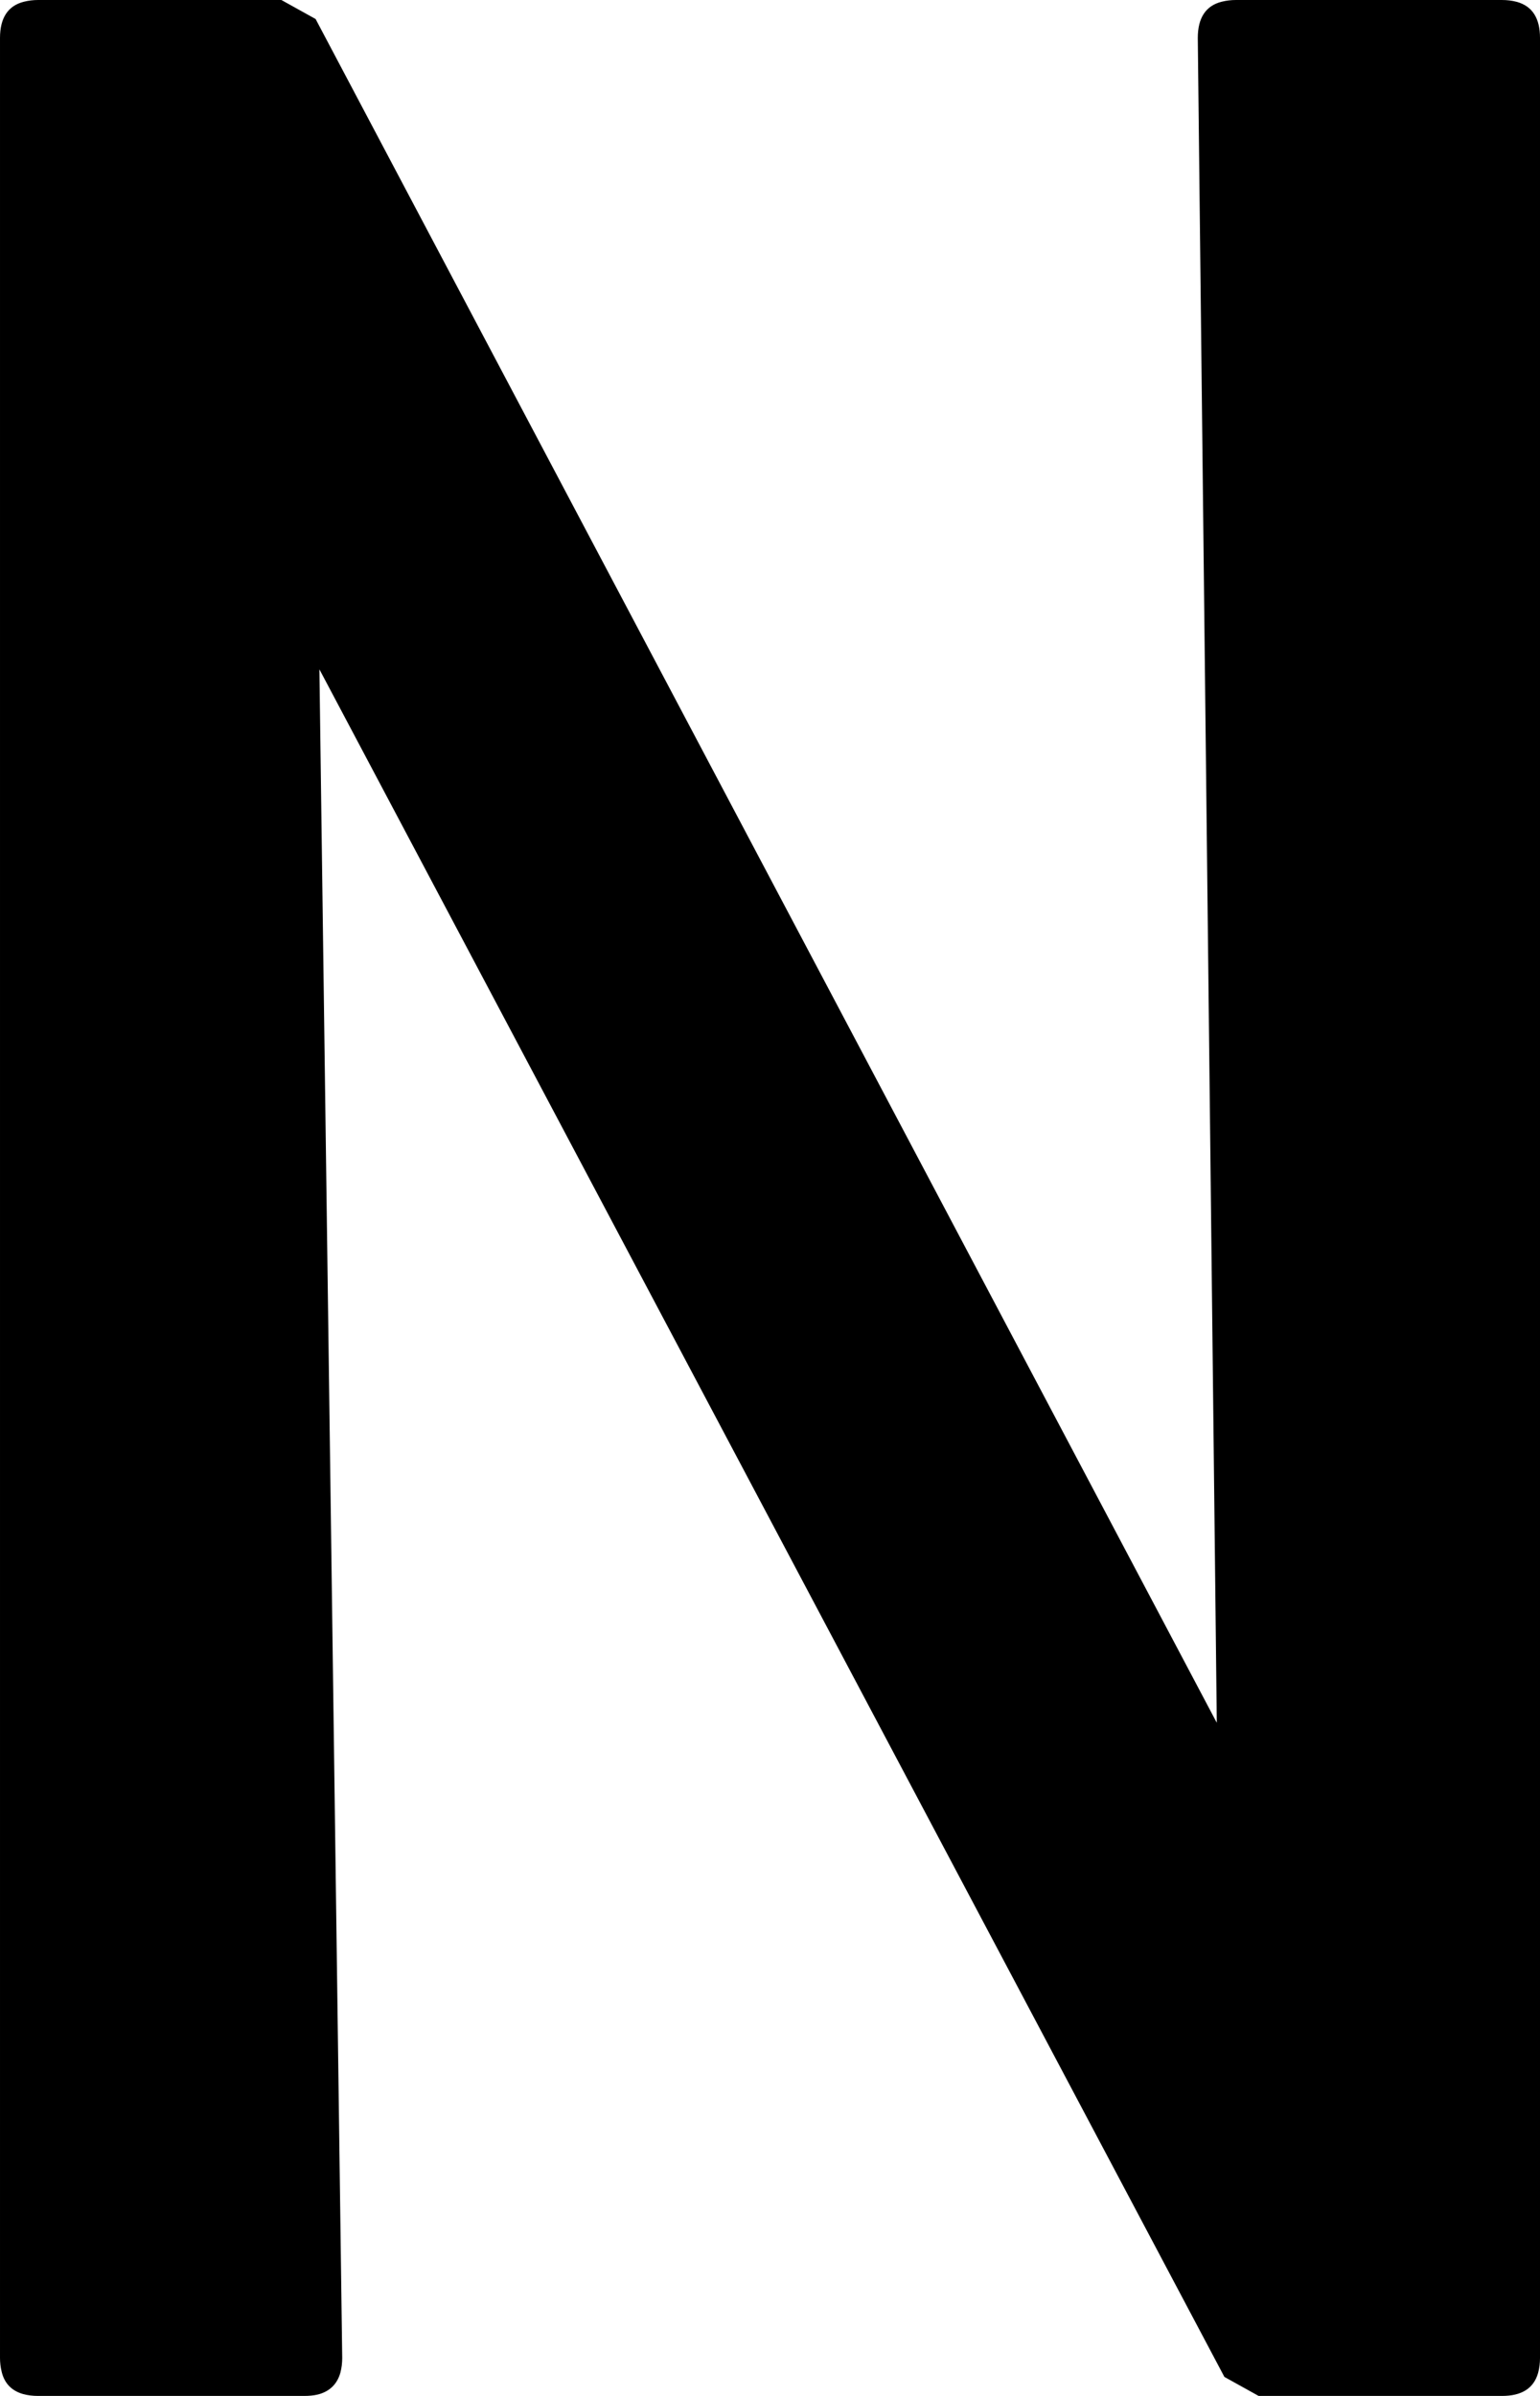 <svg version="1.1" xmlns="http://www.w3.org/2000/svg" xmlns:xlink="http://www.w3.org/1999/xlink" width="8.1" height="12.6" viewBox="0,0,8.1,12.6"><g transform="translate(-238.469,-167.425)"><g data-paper-data="{&quot;isPaintingLayer&quot;:true}" fill="#000000" fill-rule="evenodd" stroke="#000000" stroke-width="0" stroke-linecap="round" stroke-linejoin="miter" stroke-miterlimit="10" stroke-dasharray="" stroke-dashoffset="0" style="mix-blend-mode: normal"><path d="M246.369,180.025h-1.28l-0.18,-0.1l-4.76,-8.98l0.12,8.88c0,0.027 -0.003,0.053 -0.01,0.079c-0.017,0.059 -0.056,0.097 -0.116,0.113c-0.024,0.006 -0.049,0.008 -0.074,0.008h-1.4c-0.027,0 -0.053,-0.003 -0.079,-0.01c-0.059,-0.017 -0.097,-0.055 -0.112,-0.116c-0.006,-0.024 -0.009,-0.049 -0.009,-0.074v-12.2c0,-0.106 0.042,-0.17 0.126,-0.191c0.024,-0.006 0.049,-0.009 0.074,-0.009h1.28l0.18,0.1l4.74,8.96l-0.1,-8.86c0,-0.106 0.042,-0.17 0.126,-0.191c0.024,-0.006 0.049,-0.009 0.074,-0.009h1.4c0.027,-0 0.053,0.003 0.079,0.01c0.081,0.023 0.121,0.086 0.121,0.19v12.2c0,0.027 -0.003,0.053 -0.01,0.079c-0.023,0.081 -0.086,0.121 -0.19,0.121z"/></g></g></svg>